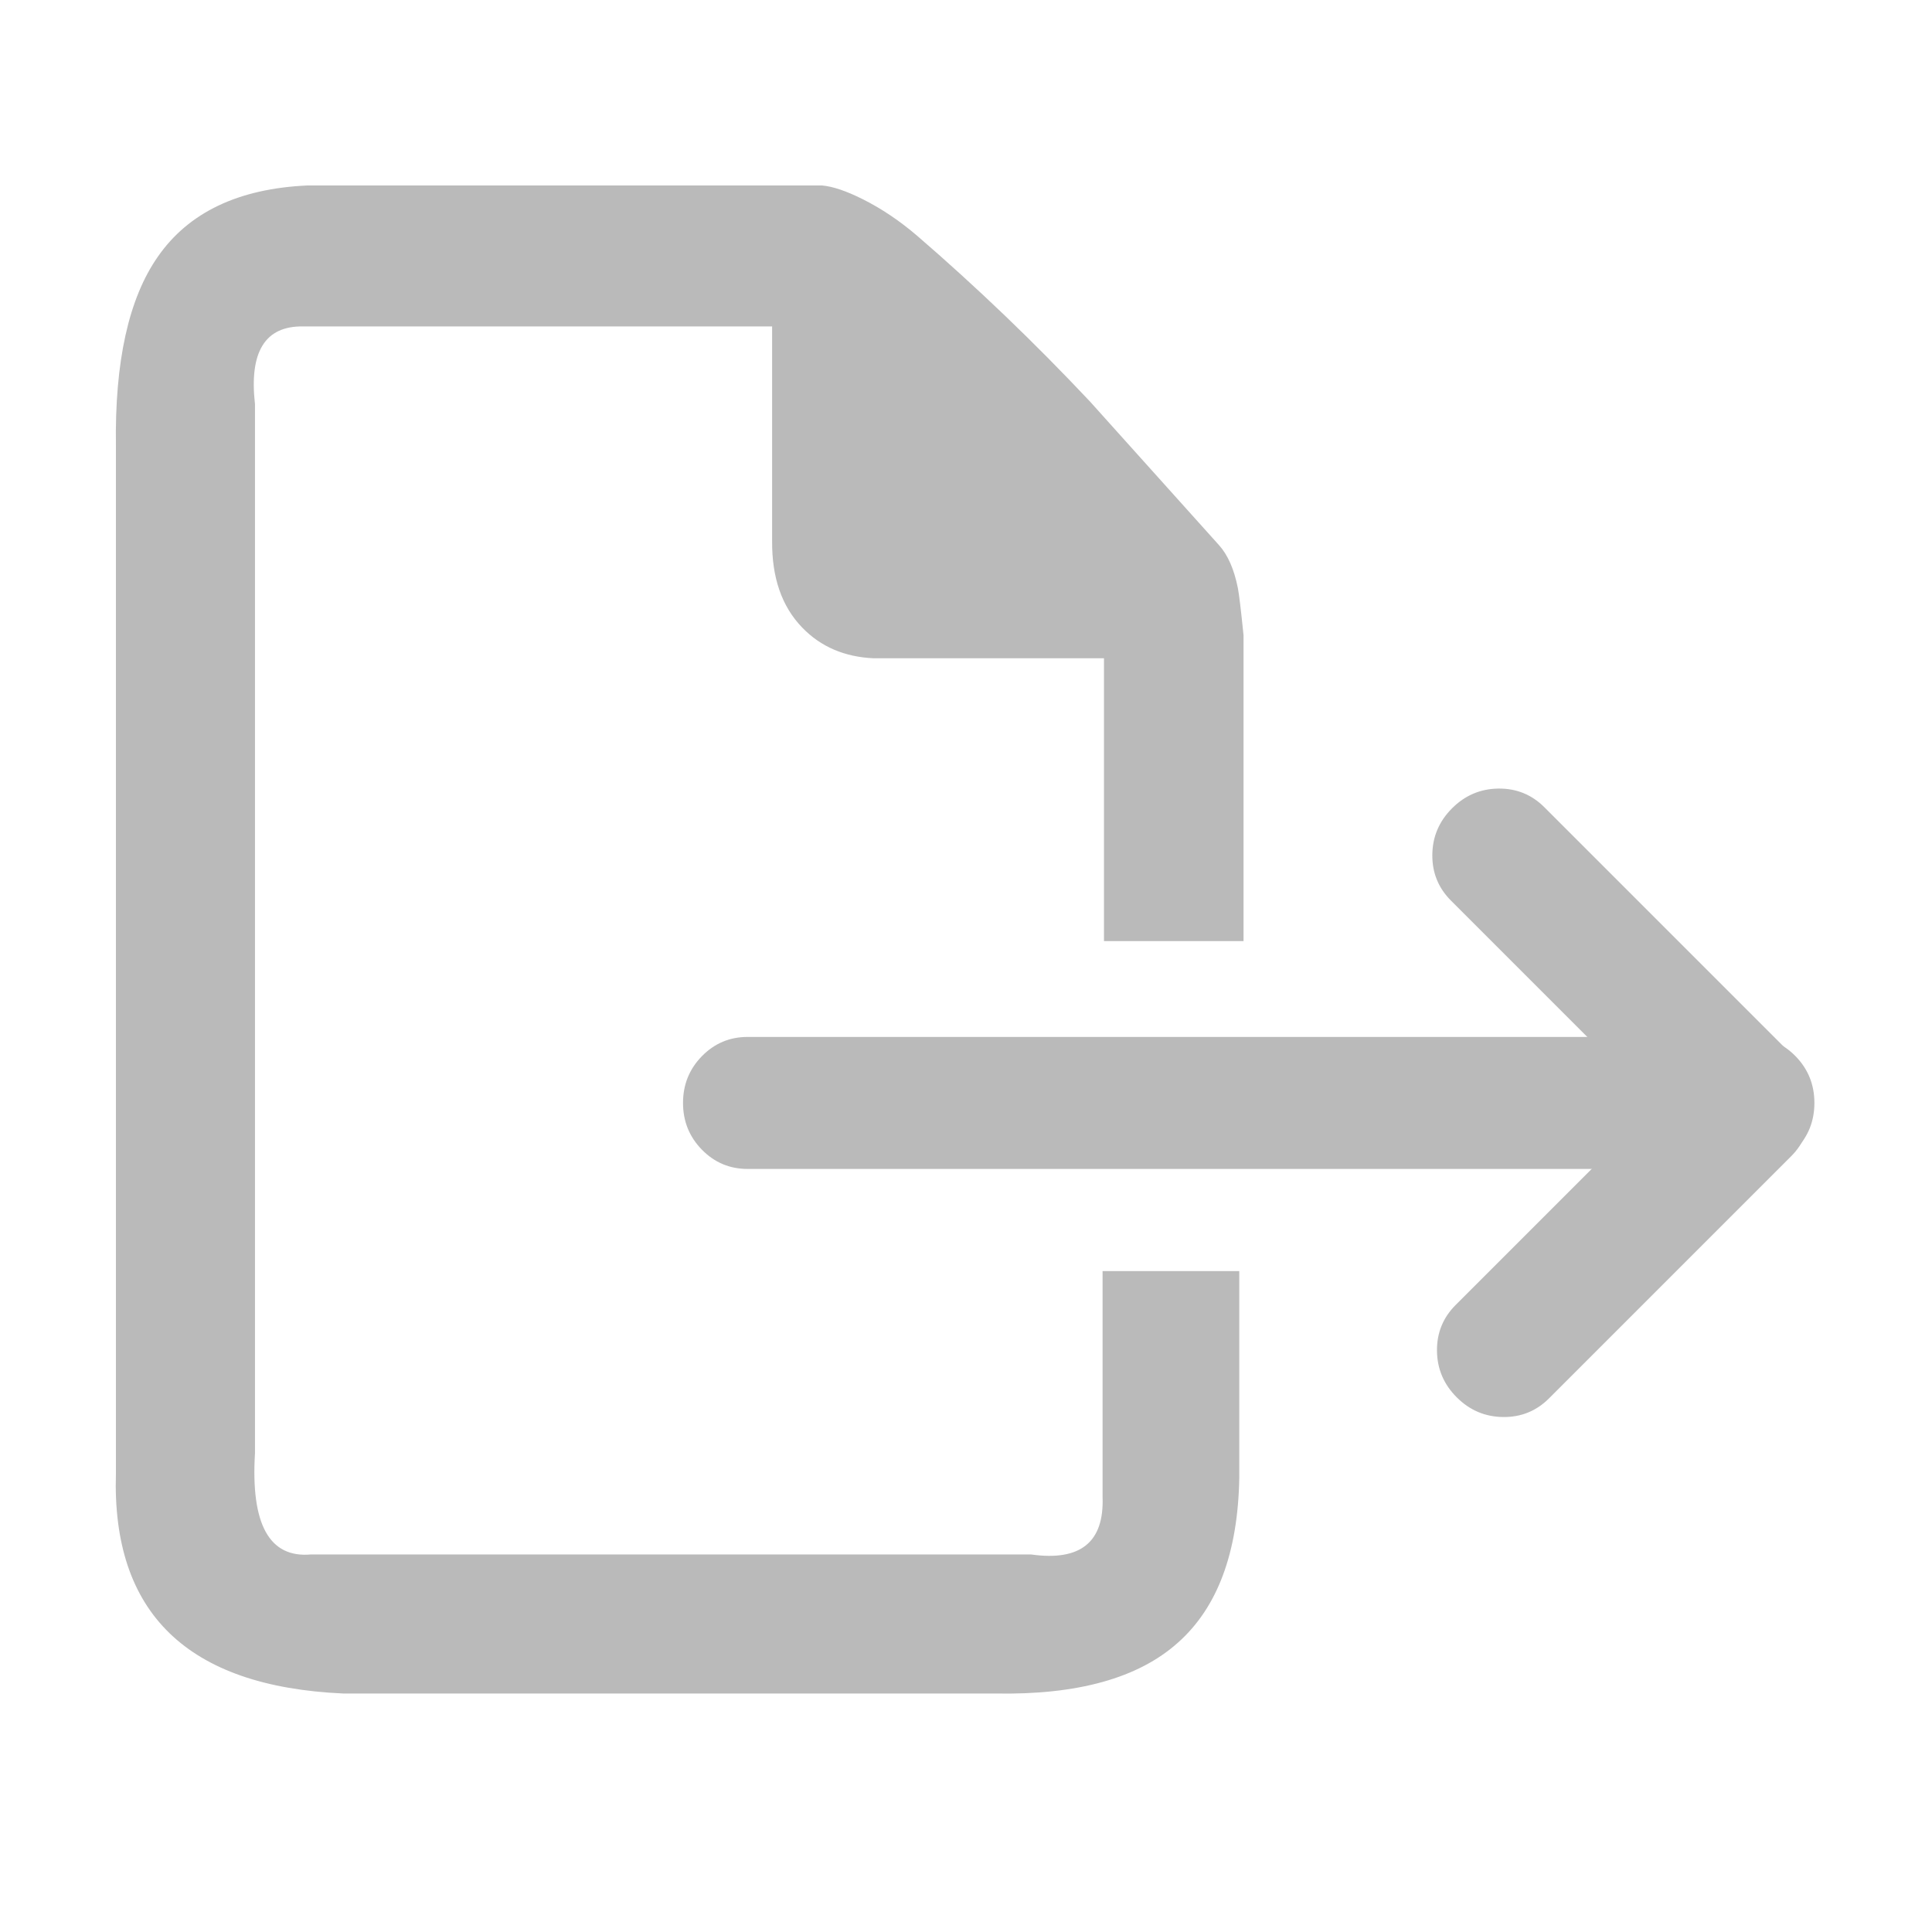 
<svg xmlns="http://www.w3.org/2000/svg" version="1.1" xmlns:xlink="http://www.w3.org/1999/xlink" preserveAspectRatio="none" x="0px" y="0px" width="50px" height="50px" viewBox="0 0 50 50">
<defs>
<g id="Symbol_1_0_Layer0_0_FILL">
<path fill="#BABABA" stroke="none" d="
M 479.8 313.95
L 479.8 336.7
Q 479.75 342.55 483 345.9 485.95 348.95 490.6 349.15
L 515 349.15 515 379.15 529.8 379.15 529.8 346.7
Q 529.4 342.75 529.2 341.7 528.6 338.7 527.2 337.15 514.95 323.5 513.5 321.9 504.65 312.5 495.2 304.35 492.4 301.95 489.4 300.45 486.8 299.15 485.1 299
L 430.5 299
Q 419.55 299.5 414.65 306.55 410 313.2 410.2 326.65
L 410.2 435.6
Q 409.525 457.832 434.3 458.95
L 503.45 458.95
Q 516.55 459.2 522.85 453.55 529.15 447.95 529.35 436.05
L 529.35 414.15 514.85 414.15 514.85 438.1
Q 515.118 445.317 507.25 444.2
L 430.9 444.2
Q 424.261 444.803 424.95 433.45
L 424.95 322.2
Q 424.004 313.861 430.05 313.95
L 479.8 313.95 Z"/>
</g>

<g id="Symbol_1_0_Layer0_1_FILL">
<path fill="#BABABA" stroke="none" d="
M 471.15 391.1
Q 469.15 393.1 469.15 395.95 469.15 398.8 471.15 400.8 473.15 402.8 476 402.8
L 582.3 402.8
Q 585.15 402.8 587.15 400.8 589.15 398.8 589.15 395.95 589.15 393.1 587.15 391.1 585.15 389.1 582.3 389.1
L 476 389.1
Q 473.15 389.1 471.15 391.1 Z"/>
</g>

<g id="Symbol_1_0_Layer0_2_FILL">
<path fill="#BABABA" stroke="none" d="
M 471.15 391.1
Q 469.15 393.1 469.15 395.95 469.15 398.8 471.15 400.8 473.15 402.8 476 402.8
L 512.3 402.8
Q 515.15 402.8 517.15 400.8 519.15 398.8 519.15 395.95 519.15 393.1 517.15 391.1 515.15 389.1 512.3 389.1
L 476 389.1
Q 473.15 389.1 471.15 391.1 Z"/>
</g>

<g id="Symbol_1_0_Layer0_3_FILL">
<path fill="#BABABA" stroke="none" d="
M 471.15 391.1
Q 469.15 393.1 469.15 395.95 469.15 398.8 471.15 400.8 473.15 402.8 476 402.8
L 512.3 402.8
Q 515.15 402.8 517.15 400.8 519.15 398.8 519.15 395.95 519.15 393.1 517.15 391.1 515.15 389.1 512.3 389.1
L 476 389.1
Q 473.15 389.1 471.15 391.1 Z"/>
</g>
</defs>

<g transform="matrix( 0.244, 0, 0, 0.244, 3,4.8) ">
<g transform="matrix( 1, 0, 0, 1, -410.2,-299) ">
<use xlink:href="#Symbol_1_0_Layer0_0_FILL"/>
</g>

<g transform="matrix( 1, 0, 0, 1.022, -409,-307.35) ">
<use xlink:href="#Symbol_1_0_Layer0_1_FILL"/>
</g>

<g transform="matrix( 0.707, -0.707, 0.723, 0.723, -475.75,173.95) ">
<use xlink:href="#Symbol_1_0_Layer0_2_FILL"/>
</g>

<g transform="matrix( 0.707, 0.707, -0.723, 0.723, 96.3,-551.9) ">
<use xlink:href="#Symbol_1_0_Layer0_3_FILL"/>
</g>
</g>
</svg>
